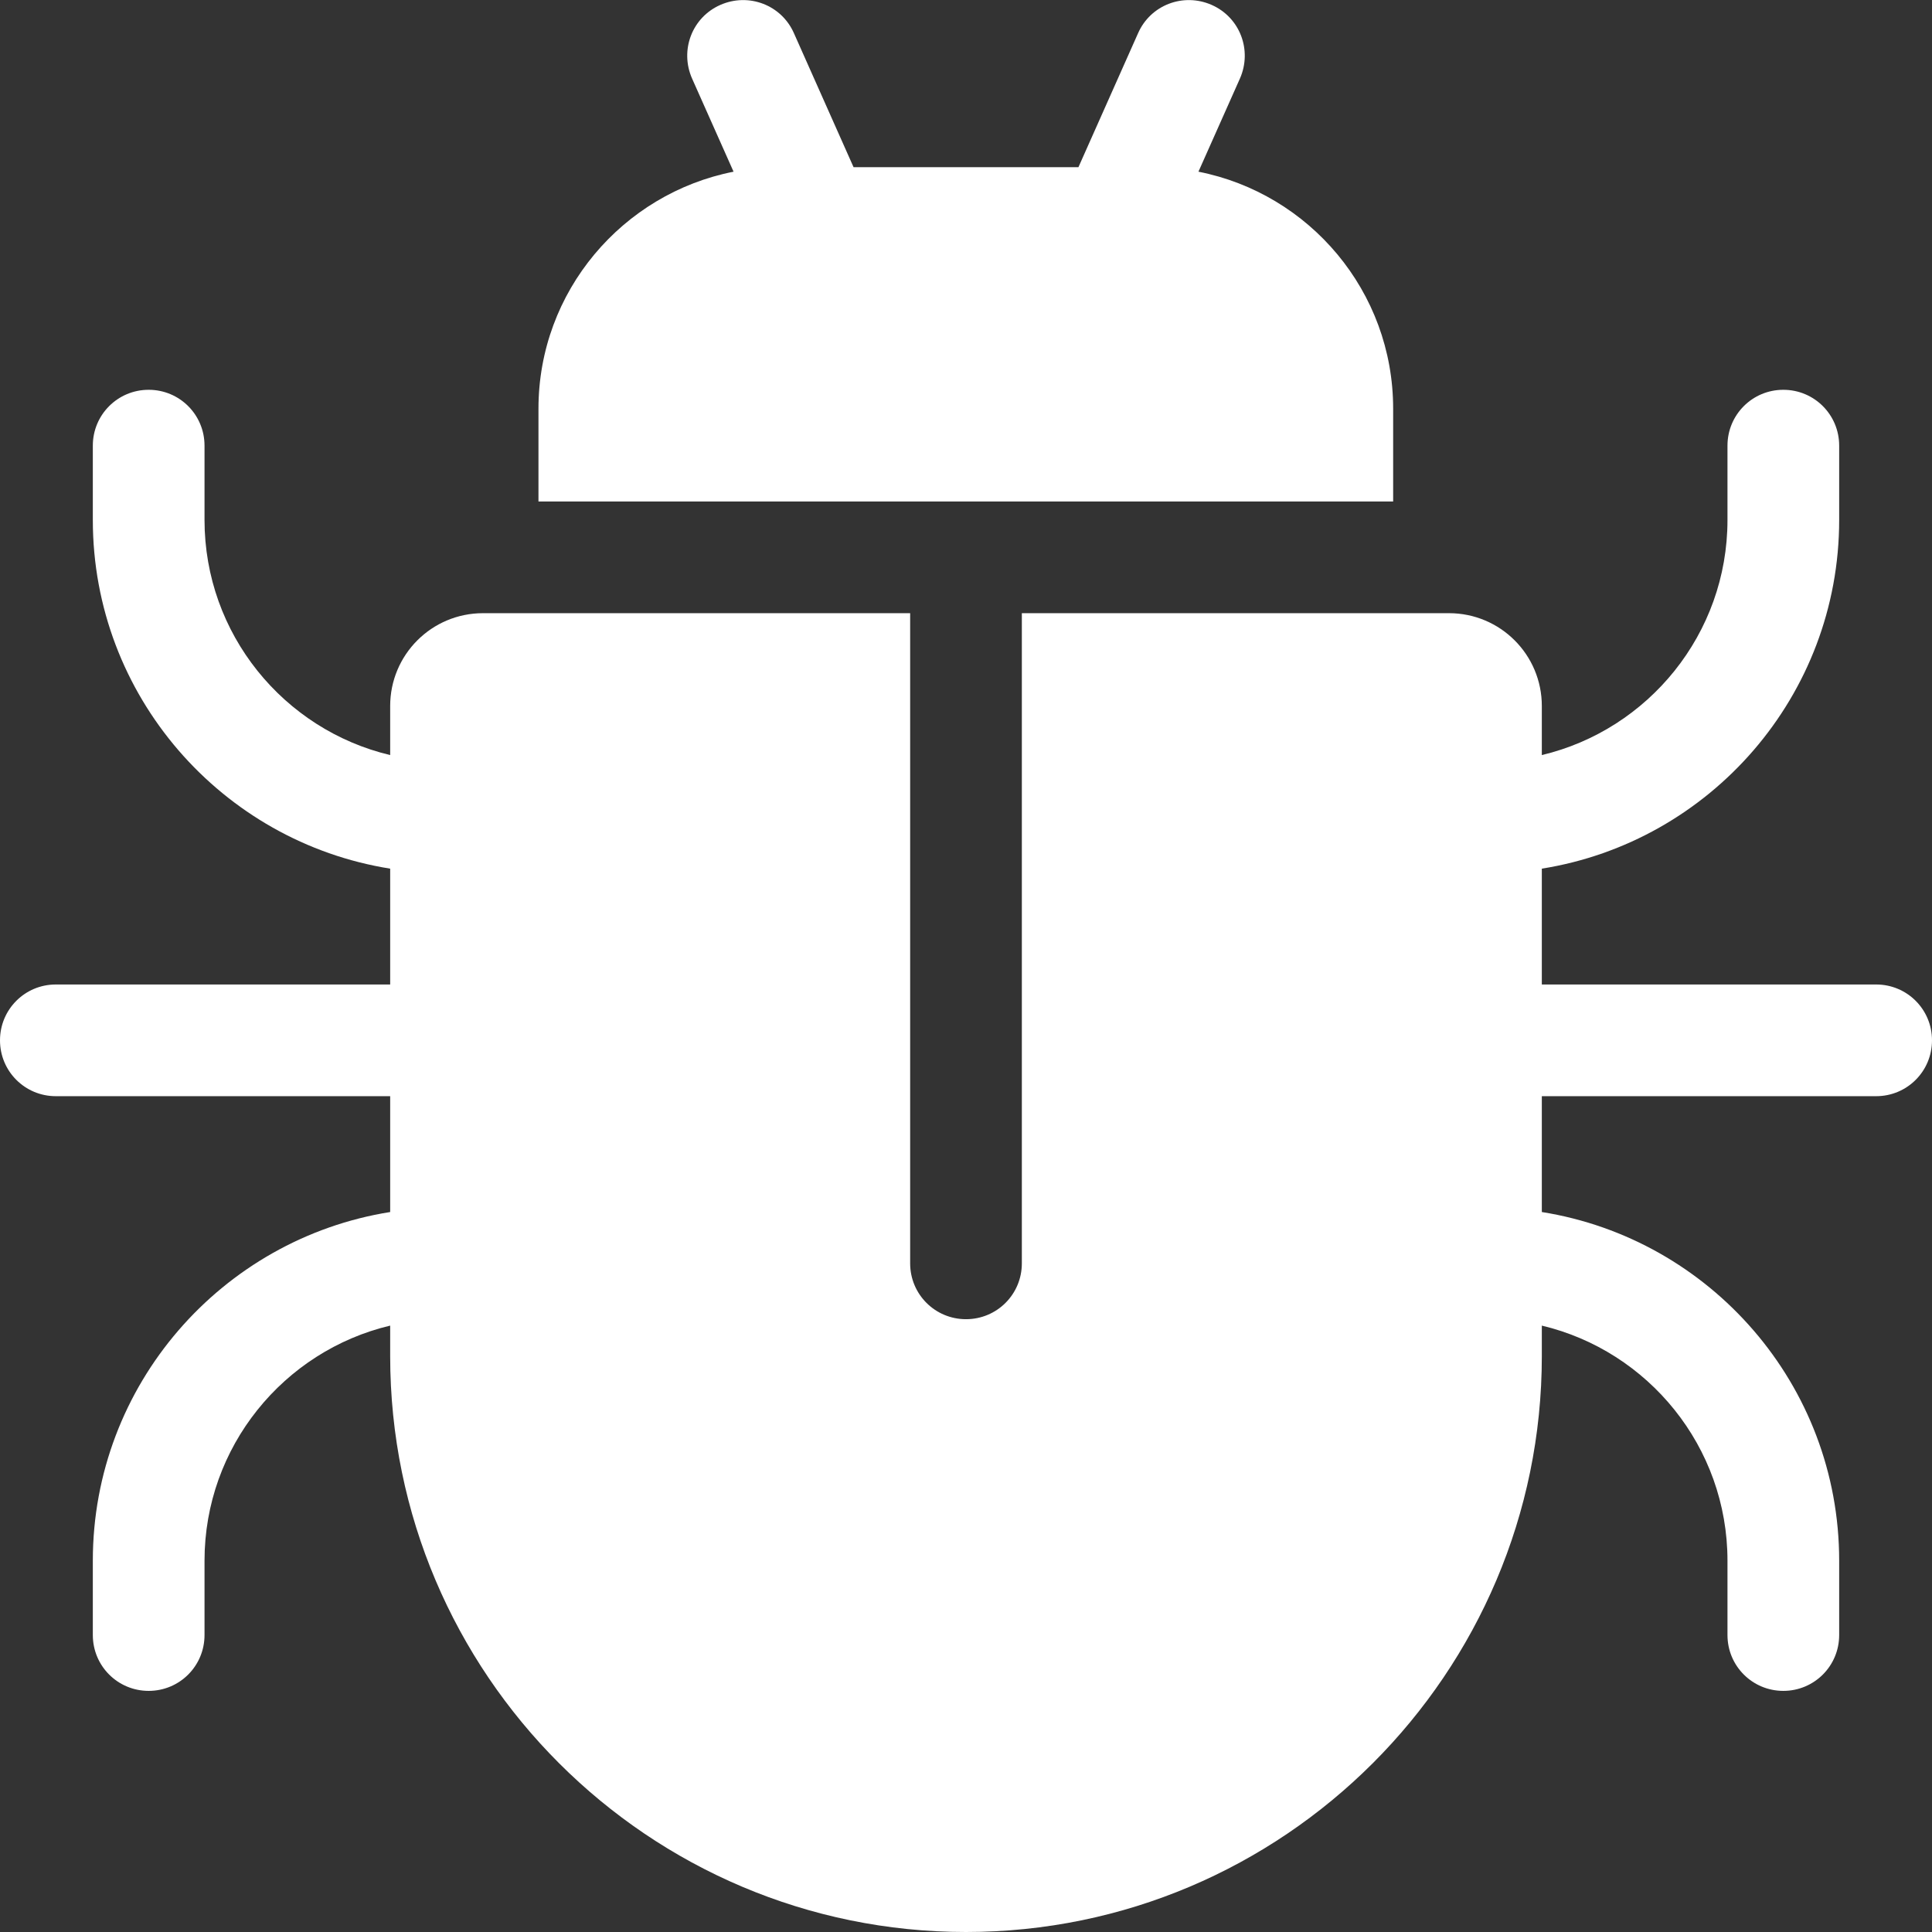 <?xml version="1.0" encoding="utf-8"?>
<!-- Generator: Adobe Illustrator 23.0.5, SVG Export Plug-In . SVG Version: 6.00 Build 0)  -->
<svg version="1.1" id="Capa_1" xmlns="http://www.w3.org/2000/svg" xmlns:xlink="http://www.w3.org/1999/xlink" x="0px" y="0px"
	 viewBox="0 0 512 512" style="enable-background:new 0 0 512 512;" xml:space="preserve">
<rect x="0" y="0" width="512" height="512" fill="#333333" stroke="none"/>
<style type="text/css">
	.st0{fill:#FFFFFF;}
</style>
<g>
	<g>
		<path class="st0" d="M317.6,45.5l11-24.7c3.3-7.5,0-16.2-7.5-19.5c-7.5-3.3-16.2,0-19.5,7.5l-15.8,35.5h-59.6L210.4,8.8
			c-3.3-7.5-12-10.8-19.5-7.5c-7.5,3.3-10.8,12-7.5,19.5l11,24.7c-29.4,5.8-51.7,31.7-51.7,62.8v24.6h226.5v-24.6
			C369.2,77.2,347,51.3,317.6,45.5z"/>
	</g>
</g>
<g>
	<g>
		<path class="st0" d="M497.2,260.9h-88.6v-30.7c44.6-7.1,78.8-45.8,78.8-92.4v-19.7c0-8.2-6.6-14.8-14.8-14.8s-14.8,6.6-14.8,14.8
			v19.7c0,30.2-21,55.6-49.2,62.3v-13c0-13.6-11-24.6-24.6-24.6H270.8v172.3c0,8.2-6.6,14.8-14.8,14.8c-8.2,0-14.8-6.6-14.8-14.8
			V162.5H128c-13.6,0-24.6,11-24.6,24.6v13c-28.2-6.7-49.2-32.1-49.2-62.3v-19.7c0-8.2-6.6-14.8-14.8-14.8s-14.8,6.6-14.8,14.8v19.7
			c0,46.6,34.2,85.3,78.8,92.4v30.7H14.8c-8.2,0-14.8,6.6-14.8,14.8s6.6,14.8,14.8,14.8h88.6v30.7c-44.6,7.1-78.8,45.8-78.8,92.4
			v19.7c0,8.2,6.6,14.8,14.8,14.8s14.8-6.6,14.8-14.8v-19.7c0-30.2,21-55.6,49.2-62.3v8.1c0,84.2,68.5,152.6,152.6,152.6
			s152.6-68.5,152.6-152.6v-8.1c28.2,6.7,49.2,32.1,49.2,62.3v19.7c0,8.2,6.6,14.8,14.8,14.8s14.8-6.6,14.8-14.8v-19.7
			c0-46.6-34.2-85.3-78.8-92.4v-30.7h88.6c8.2,0,14.8-6.6,14.8-14.8S505.4,260.9,497.2,260.9z"/>
	</g>
</g>
</svg>
